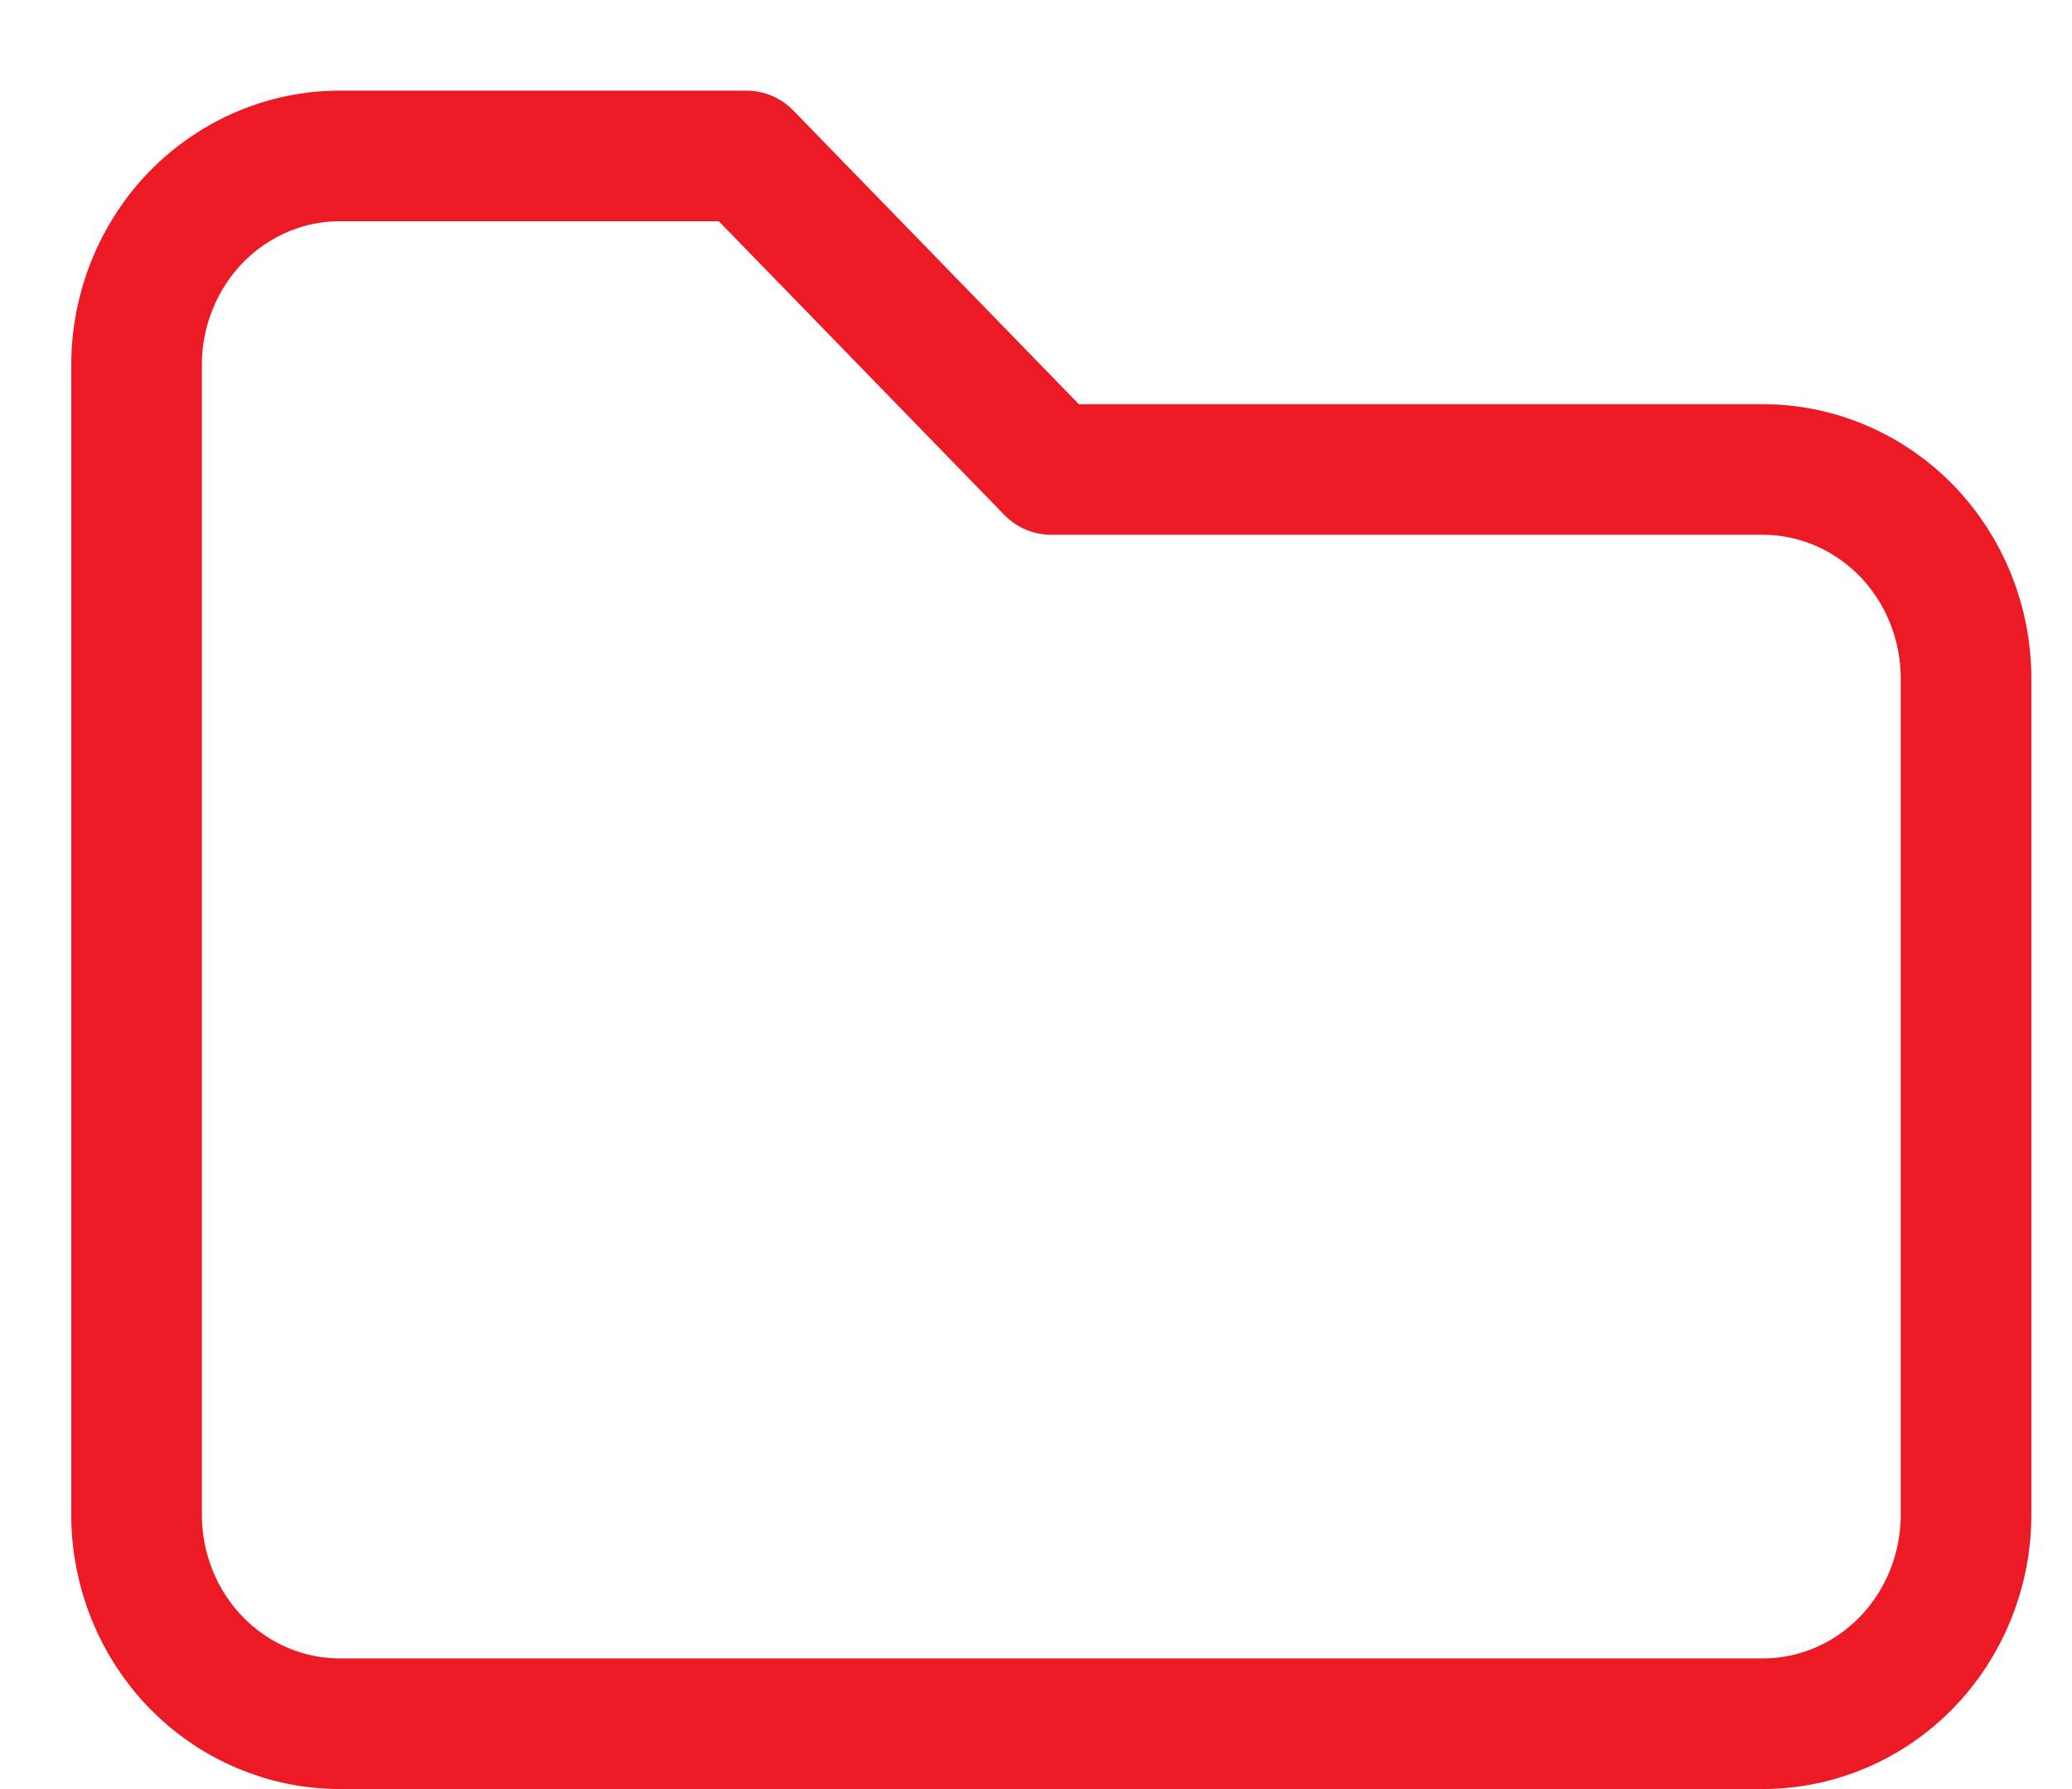 <svg width="22" height="19" viewBox="0 0 22 19" fill="none" xmlns="http://www.w3.org/2000/svg">
<path d="M3.608 1.656H7.925L11.162 4.986H18.717C19.289 4.986 19.838 5.22 20.243 5.636C20.648 6.053 20.875 6.617 20.875 7.206V16.086C20.875 16.675 20.648 17.24 20.243 17.656C19.838 18.072 19.289 18.306 18.717 18.306H3.608C3.036 18.306 2.487 18.072 2.082 17.656C1.677 17.24 1.45 16.675 1.45 16.086V3.876C1.45 3.287 1.677 2.723 2.082 2.306C2.487 1.89 3.036 1.656 3.608 1.656Z" stroke="#EC1A25" stroke-width="1.387" stroke-linecap="round" stroke-linejoin="round"/>
</svg>
